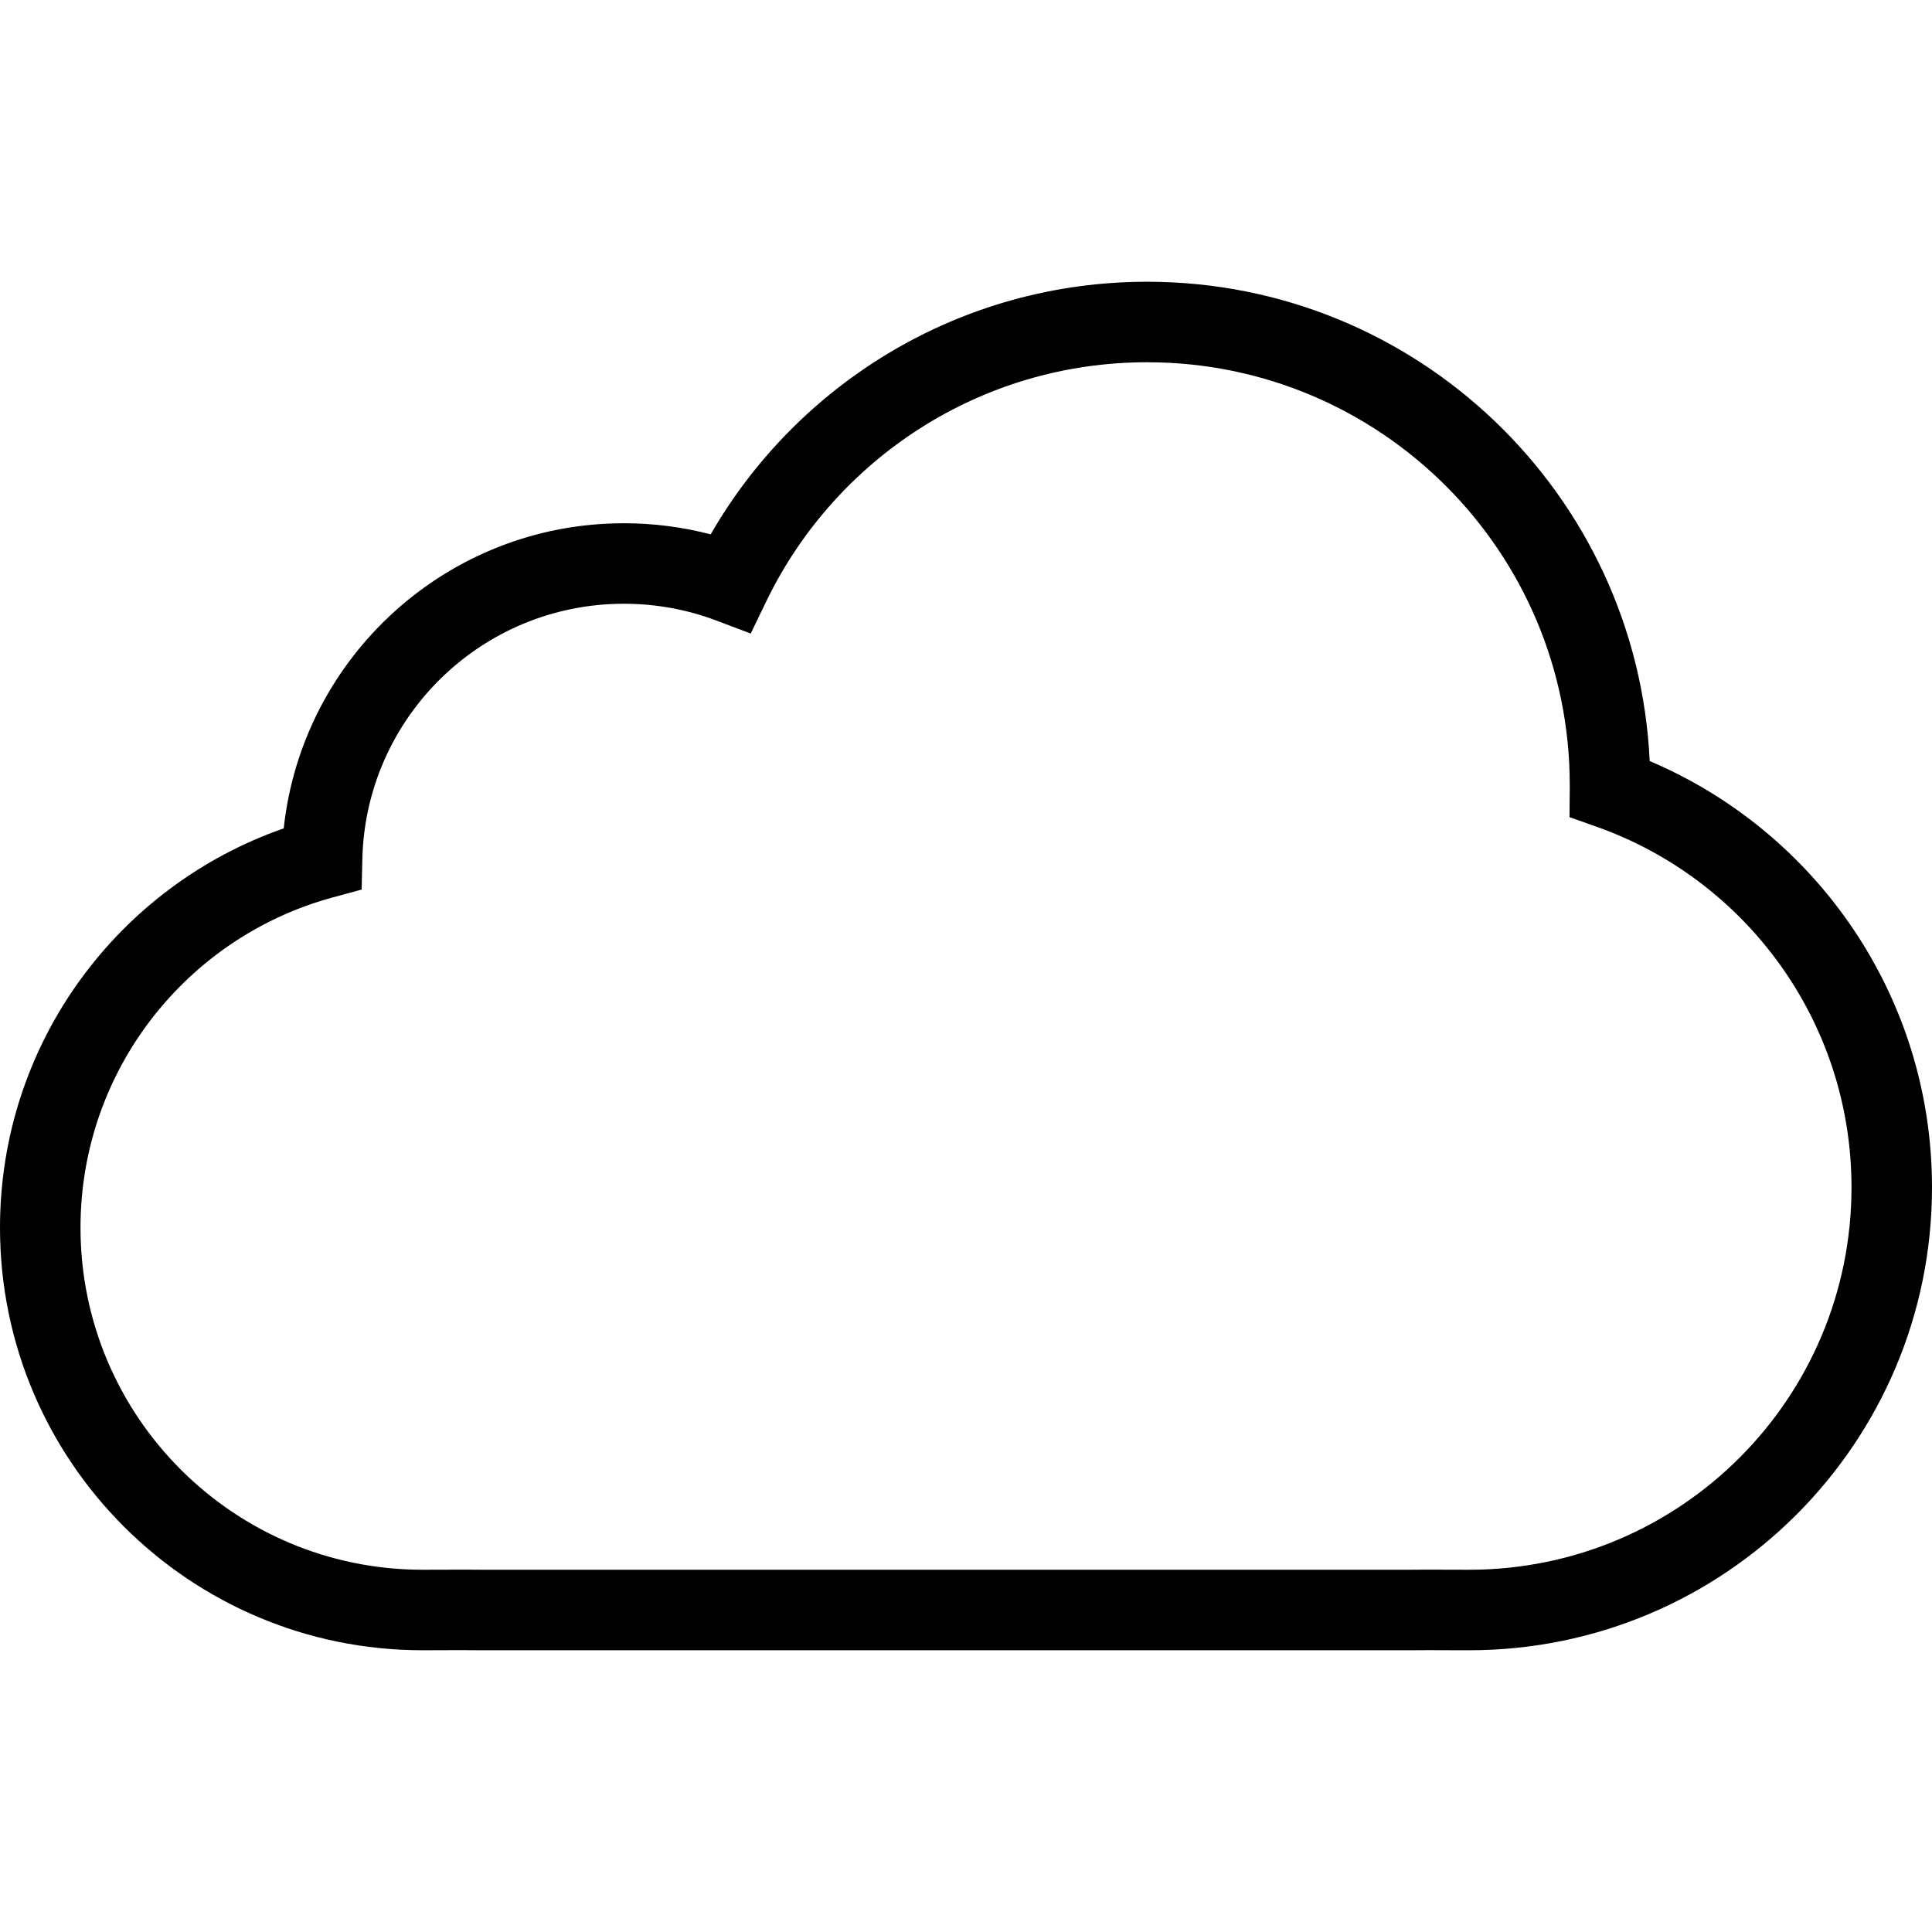 <svg width="48" height="48" viewBox="0 0 48 48" fill="none" xmlns="http://www.w3.org/2000/svg">
<path fill-rule="evenodd" clip-rule="evenodd" d="M17.657 13.276C19.814 9.527 23.861 7 28.5 7C35.205 7 40.677 12.279 40.986 18.908C45.107 20.656 48 24.739 48 29.5C48 35.851 42.851 41 36.5 41C36.325 41 36.154 40.999 35.985 40.999C35.657 40.997 35.338 40.996 35.012 41L35 41L11.987 41C11.662 40.996 11.344 40.997 11.016 40.998C10.848 40.999 10.676 41 10.5 41C4.701 41 0 36.299 0 30.5C0 25.909 2.946 22.008 7.049 20.581C7.508 16.318 11.116 13 15.5 13C16.244 13 16.968 13.096 17.657 13.276ZM28.5 9C24.345 9 20.752 11.413 19.049 14.918L18.651 15.74L17.797 15.417C17.084 15.148 16.31 15 15.5 15C11.959 15 9.079 17.832 9.002 21.354L8.985 22.101L8.264 22.297C4.654 23.278 2 26.581 2 30.5C2 35.194 5.806 39 10.5 39C10.658 39 10.819 38.999 10.984 38.999C11.32 38.997 11.666 38.996 12.006 39H34.994C35.334 38.996 35.679 38.997 36.015 38.999C36.179 38.999 36.342 39 36.5 39C41.747 39 46 34.747 46 29.5C46 25.365 43.358 21.845 39.666 20.54L38.994 20.302L39 19.589C39 19.559 39 19.53 39 19.5C39 13.701 34.299 9 28.5 9Z" fill="black"/>
</svg>
